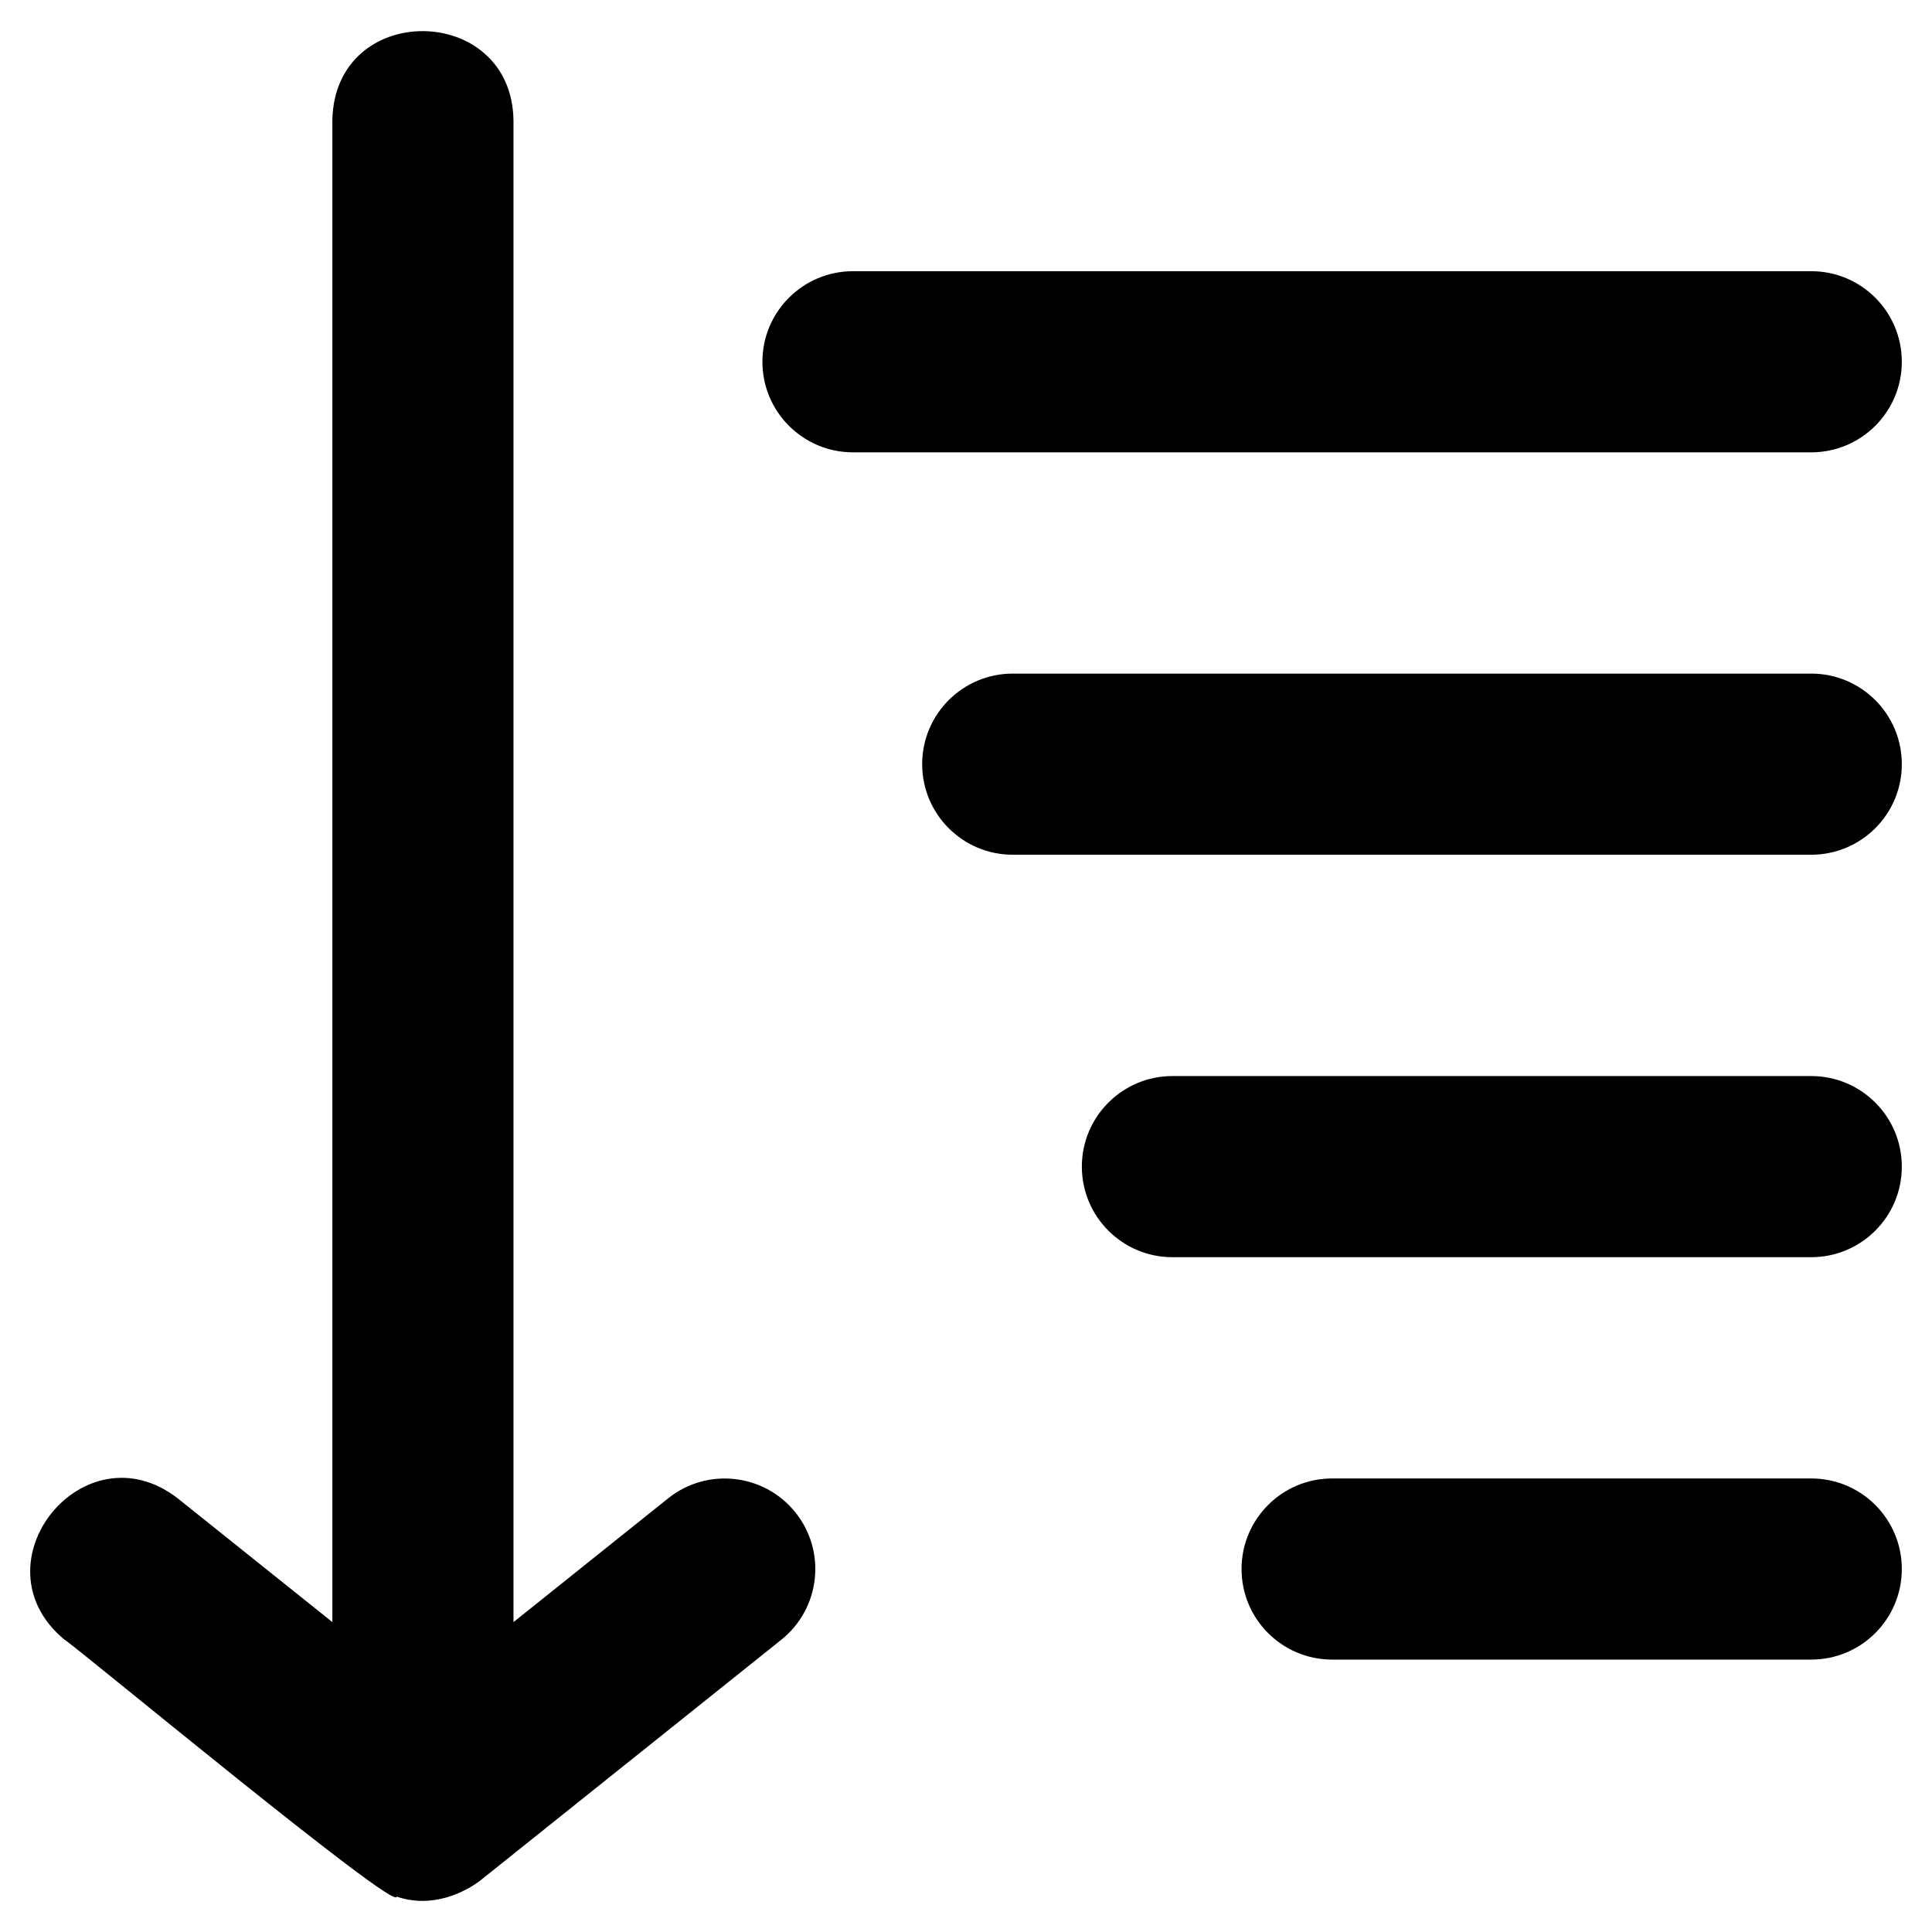 <?xml version="1.0" ?><svg id="Layer_2" style="enable-background:new 0 0 32 32;" version="1.1" viewBox="0 0 32 32" xml:space="preserve" xmlns="http://www.w3.org/2000/svg" xmlns:xlink="http://www.w3.org/1999/xlink"><g><path d="M5.505,1.993c0-0,0,24.874,0,24.874l-2.562-2.05c-1.556-1.204-3.395,1.084-1.874,2.342   c0.098,0.035,5.534,4.55,5.499,4.254c0.47,0.166,0.985,0.029,1.374-0.255   c0,0,4.999-3.999,4.999-3.999c0.647-0.517,0.752-1.461,0.234-2.108   c-0.517-0.646-1.462-0.751-2.108-0.234l-2.562,2.05V1.993C8.476,0.038,5.54,0.008,5.505,1.993z"/><path d="M30,4.492H14.128c-0.828,0-1.5,0.671-1.5,1.5c0,0.828,0.671,1.5,1.5,1.5   h15.872c0.828,0,1.5-0.671,1.5-1.5C31.5,5.163,30.829,4.492,30,4.492z"/><path d="M30,11.157H16.774c-0.828,0-1.5,0.671-1.5,1.5c0,0.828,0.671,1.5,1.5,1.5   h13.226c0.828,0,1.5-0.671,1.5-1.5C31.5,11.829,30.829,11.157,30,11.157z"/><path d="M30,17.823H19.419c-0.828,0-1.5,0.671-1.5,1.5c0,0.828,0.671,1.5,1.5,1.5   h10.581c0.828,0,1.5-0.671,1.5-1.5C31.5,18.494,30.829,17.823,30,17.823z"/><path d="M30,24.488h-7.936c-0.828,0-1.5,0.671-1.5,1.5c0,0.828,0.671,1.5,1.5,1.5   h7.936c0.828,0,1.5-0.671,1.5-1.5C31.5,25.159,30.829,24.488,30,24.488z"/></g></svg>